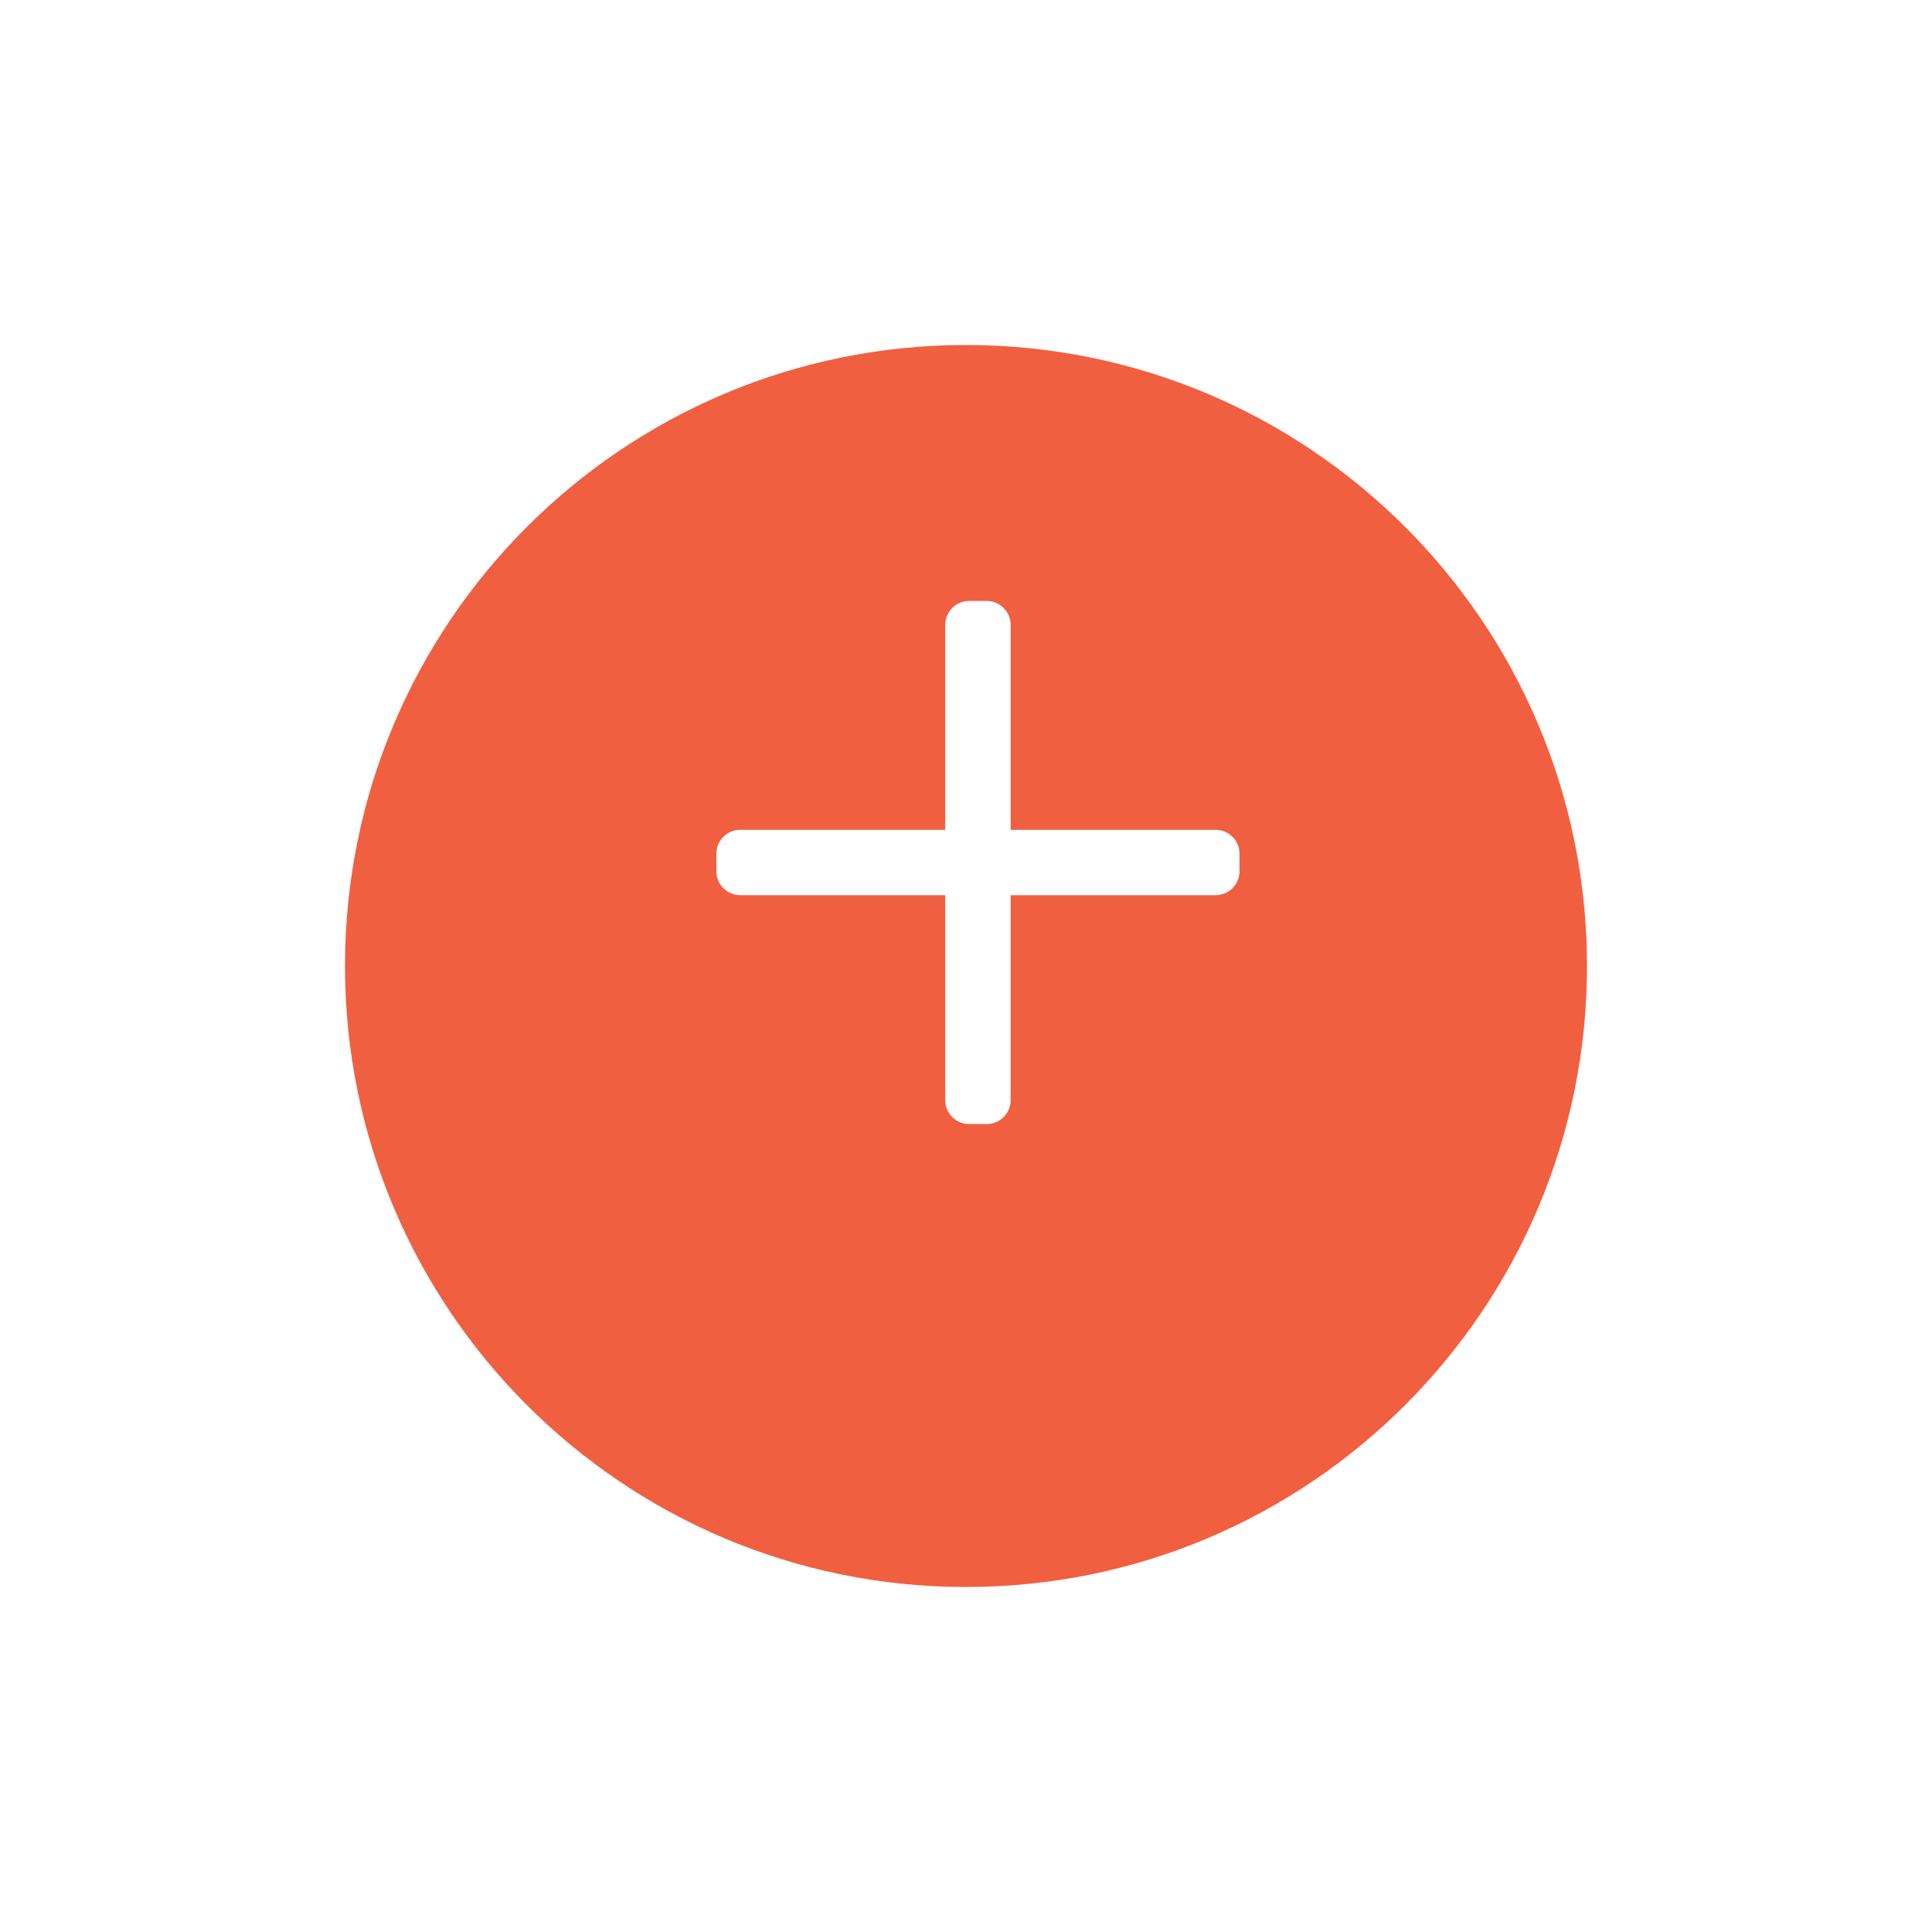 <svg width="112" height="112" viewBox="0 0 112 112" fill="none" xmlns="http://www.w3.org/2000/svg">
<g filter="url(#filter0_d_0_180)">
<path fill-rule="evenodd" clip-rule="evenodd" d="M56 86C75.882 86 92 69.882 92 50C92 30.118 75.882 14 56 14C36.118 14 20 30.118 20 50C20 69.882 36.118 86 56 86Z" fill="#F15F41"/>
</g>
<path fill-rule="evenodd" clip-rule="evenodd" d="M58.588 36.222C58.588 35.457 57.968 34.837 57.203 34.837L56.182 34.837C55.417 34.837 54.797 35.457 54.797 36.222L54.797 48.105L42.914 48.105C42.15 48.105 41.53 48.724 41.53 49.489L41.53 50.511C41.53 51.275 42.15 51.895 42.914 51.895L54.797 51.895V63.778C54.797 64.543 55.417 65.163 56.182 65.163H57.203C57.968 65.163 58.588 64.543 58.588 63.778V51.895L70.47 51.895C71.235 51.895 71.855 51.275 71.855 50.511L71.855 49.489C71.855 48.724 71.235 48.105 70.47 48.105L58.588 48.105L58.588 36.222Z" fill="white"/>
<mask id="mask0_0_180" style="mask-type:luminance" maskUnits="userSpaceOnUse" x="41" y="34" width="31" height="32">
<path fill-rule="evenodd" clip-rule="evenodd" d="M58.588 36.222C58.588 35.457 57.968 34.837 57.203 34.837L56.182 34.837C55.417 34.837 54.797 35.457 54.797 36.222L54.797 48.105L42.914 48.105C42.15 48.105 41.53 48.724 41.53 49.489L41.53 50.511C41.53 51.275 42.15 51.895 42.914 51.895L54.797 51.895V63.778C54.797 64.543 55.417 65.163 56.182 65.163H57.203C57.968 65.163 58.588 64.543 58.588 63.778V51.895L70.47 51.895C71.235 51.895 71.855 51.275 71.855 50.511L71.855 49.489C71.855 48.724 71.235 48.105 70.47 48.105L58.588 48.105L58.588 36.222Z" fill="white"/>
</mask>
<g mask="url(#mask0_0_180)">
</g>
<defs>
<filter id="filter0_d_0_180" x="0" y="0" width="112" height="112" filterUnits="userSpaceOnUse" color-interpolation-filters="sRGB">
<feFlood flood-opacity="0" result="BackgroundImageFix"/>
<feColorMatrix in="SourceAlpha" type="matrix" values="0 0 0 0 0 0 0 0 0 0 0 0 0 0 0 0 0 0 127 0" result="hardAlpha"/>
<feOffset dy="6"/>
<feGaussianBlur stdDeviation="10"/>
<feColorMatrix type="matrix" values="0 0 0 0 0.945 0 0 0 0 0.373 0 0 0 0 0.255 0 0 0 0.6 0"/>
<feBlend mode="normal" in2="BackgroundImageFix" result="effect1_dropShadow_0_180"/>
<feBlend mode="normal" in="SourceGraphic" in2="effect1_dropShadow_0_180" result="shape"/>
</filter>
</defs>
</svg>
